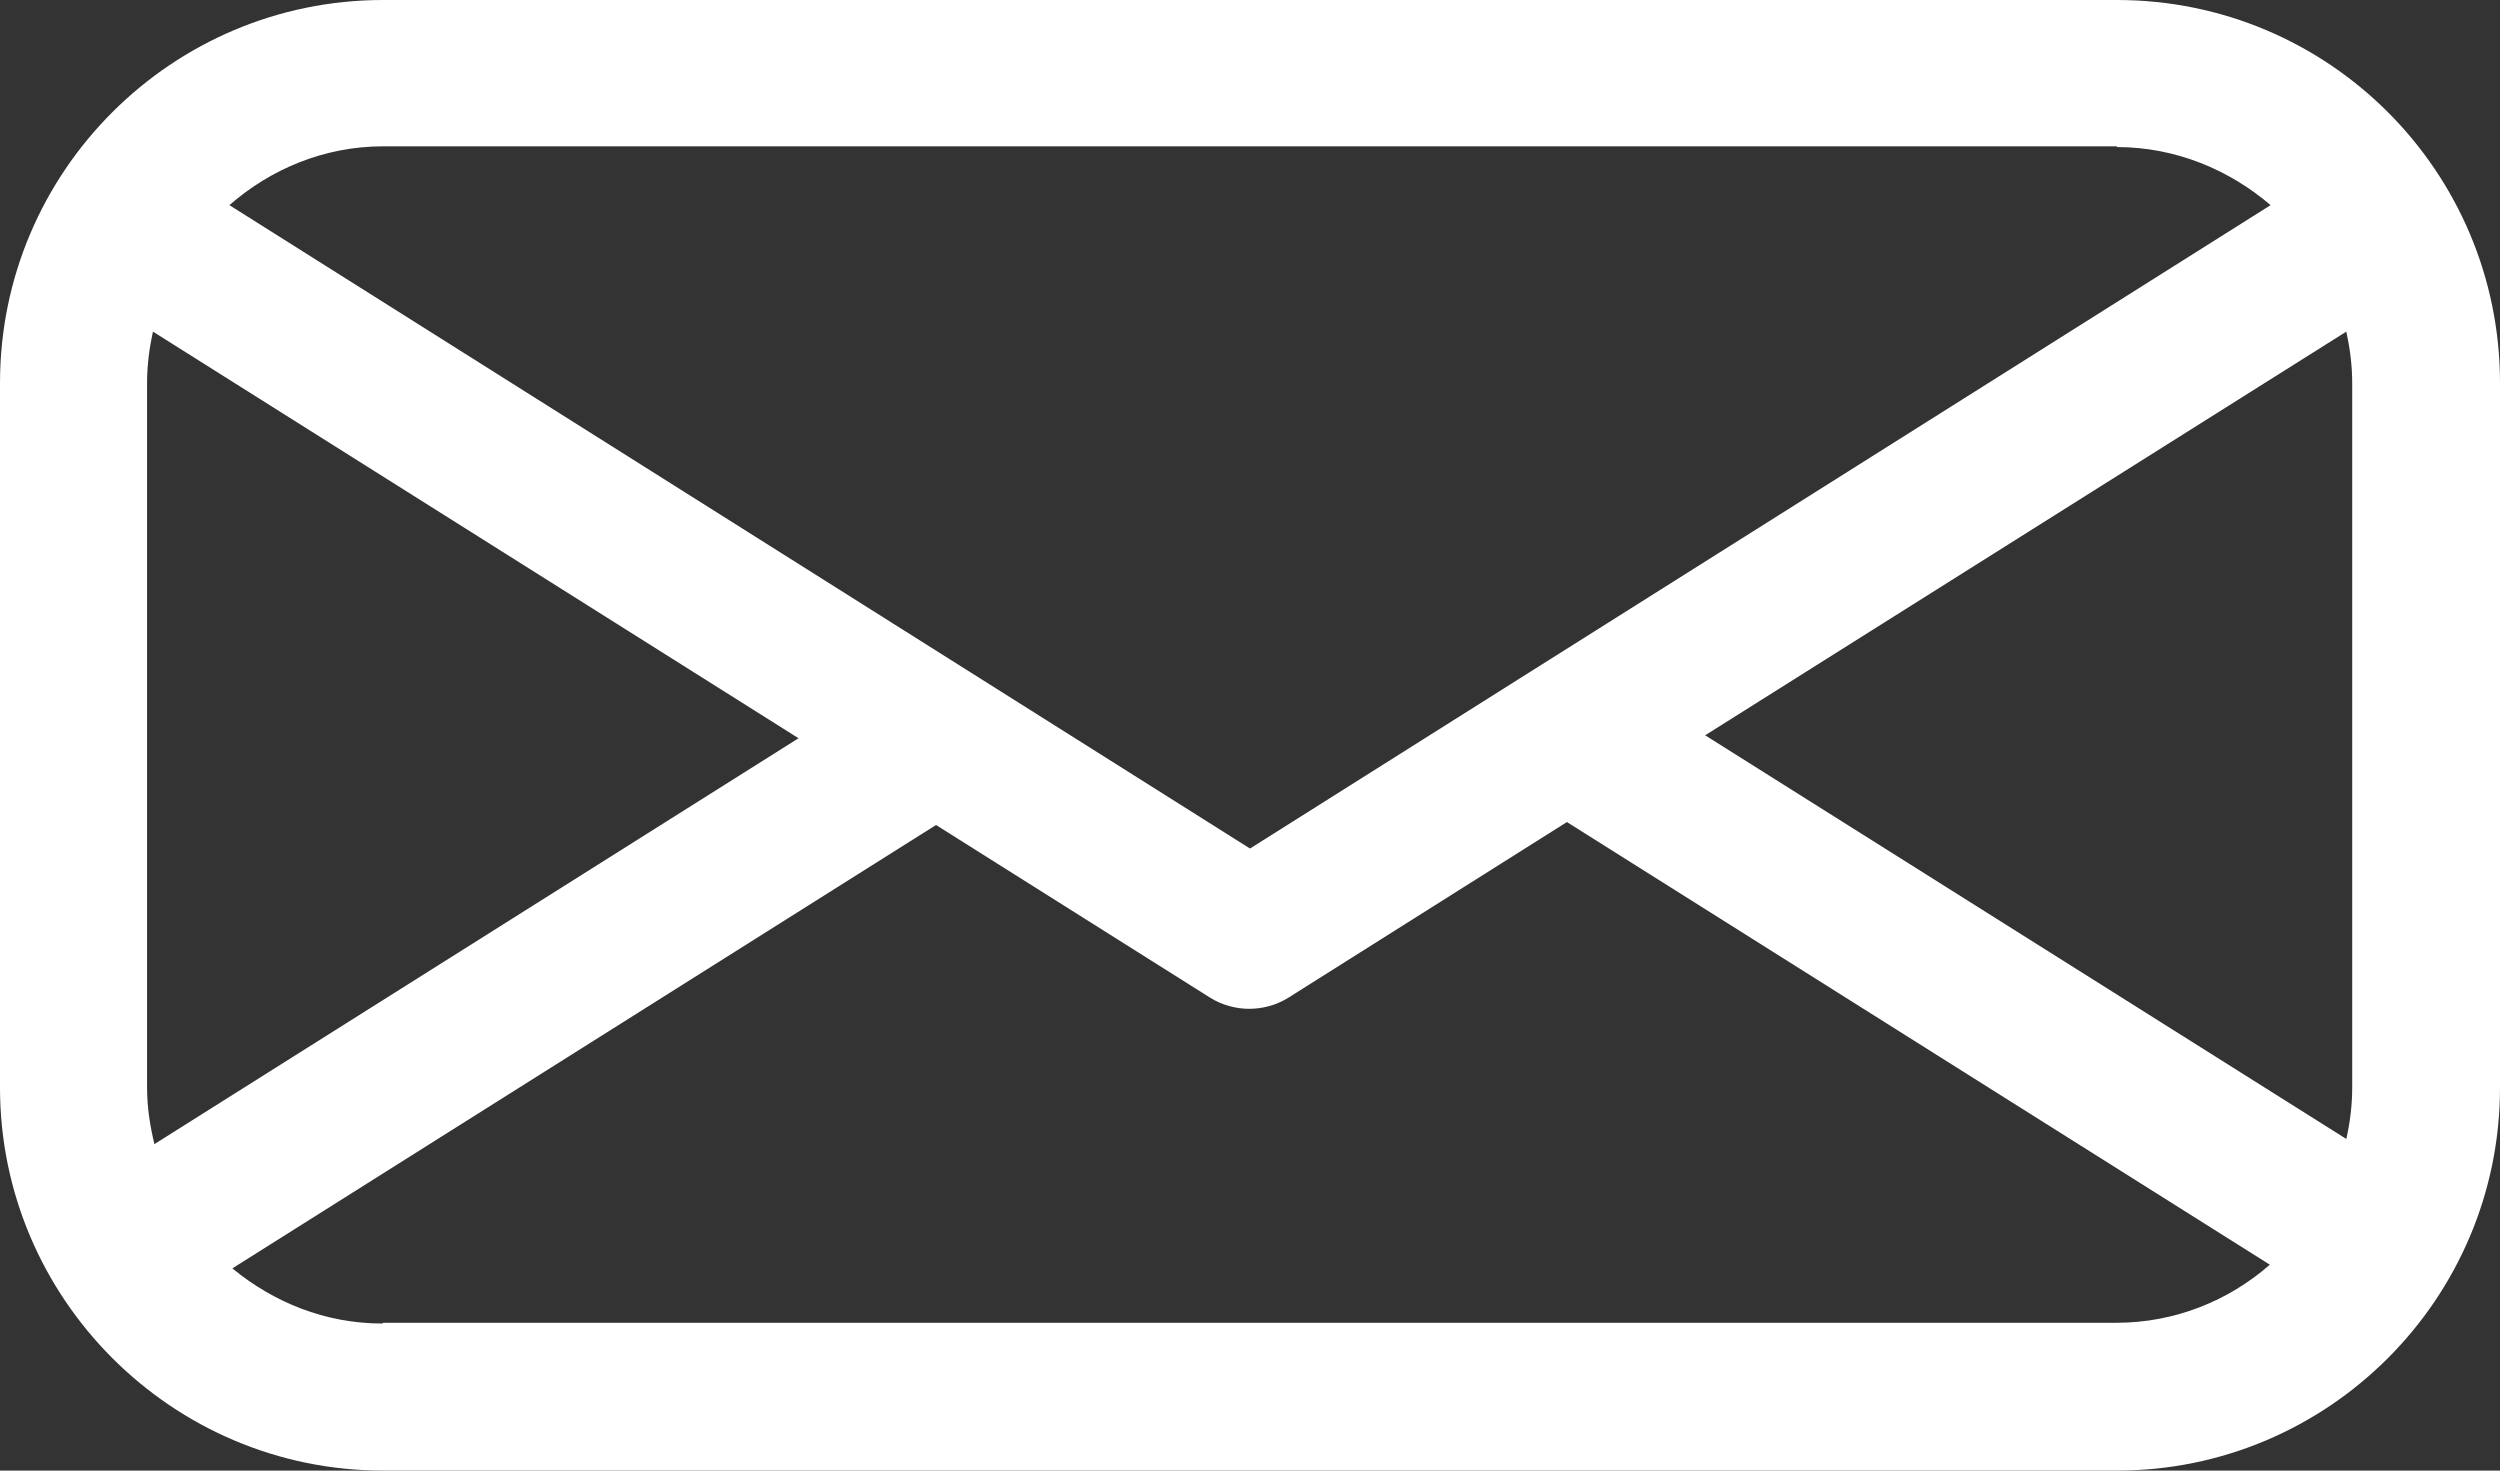 <?xml version="1.0" encoding="UTF-8"?>
<svg id="Layer_1" data-name="Layer 1" xmlns="http://www.w3.org/2000/svg" viewBox="0 0 34 20">
  <rect x="0" y="0" width="34" height="20" fill="#333333" stroke="none"/>
  <defs>
    <style>
      .cls-1 {
        fill: #fff;
      }
    </style>
  </defs>
  <path class="cls-1" d="M28.79,0H5.21C2.34,0,0,2.33,0,5.21V14.79C0,17.66,2.34,20,5.21,20H28.79c2.87,0,5.21-2.33,5.21-5.21V5.21C34,2.33,31.67,0,28.79,0Zm-5.6,10l8.72-5.49c.05,.23,.08,.46,.08,.7V14.79c0,.24-.03,.48-.08,.7l-8.72-5.49ZM28.79,2c.8,0,1.53,.31,2.09,.79l-10.09,6.36s0,0,0,0l-3.79,2.39L3.12,2.79c.56-.49,1.29-.8,2.09-.8H28.79ZM2.1,15.56c-.06-.25-.1-.5-.1-.77V5.21c0-.24,.03-.47,.08-.7l8.78,5.53L2.1,15.56Zm3.1,2.44c-.78,0-1.48-.29-2.04-.75l9.57-6.03,3.73,2.35c.16,.1,.35,.15,.53,.15s.37-.05,.53-.15l3.79-2.39,9.56,6.02c-.56,.49-1.29,.79-2.09,.79H5.21Z"/>
</svg>